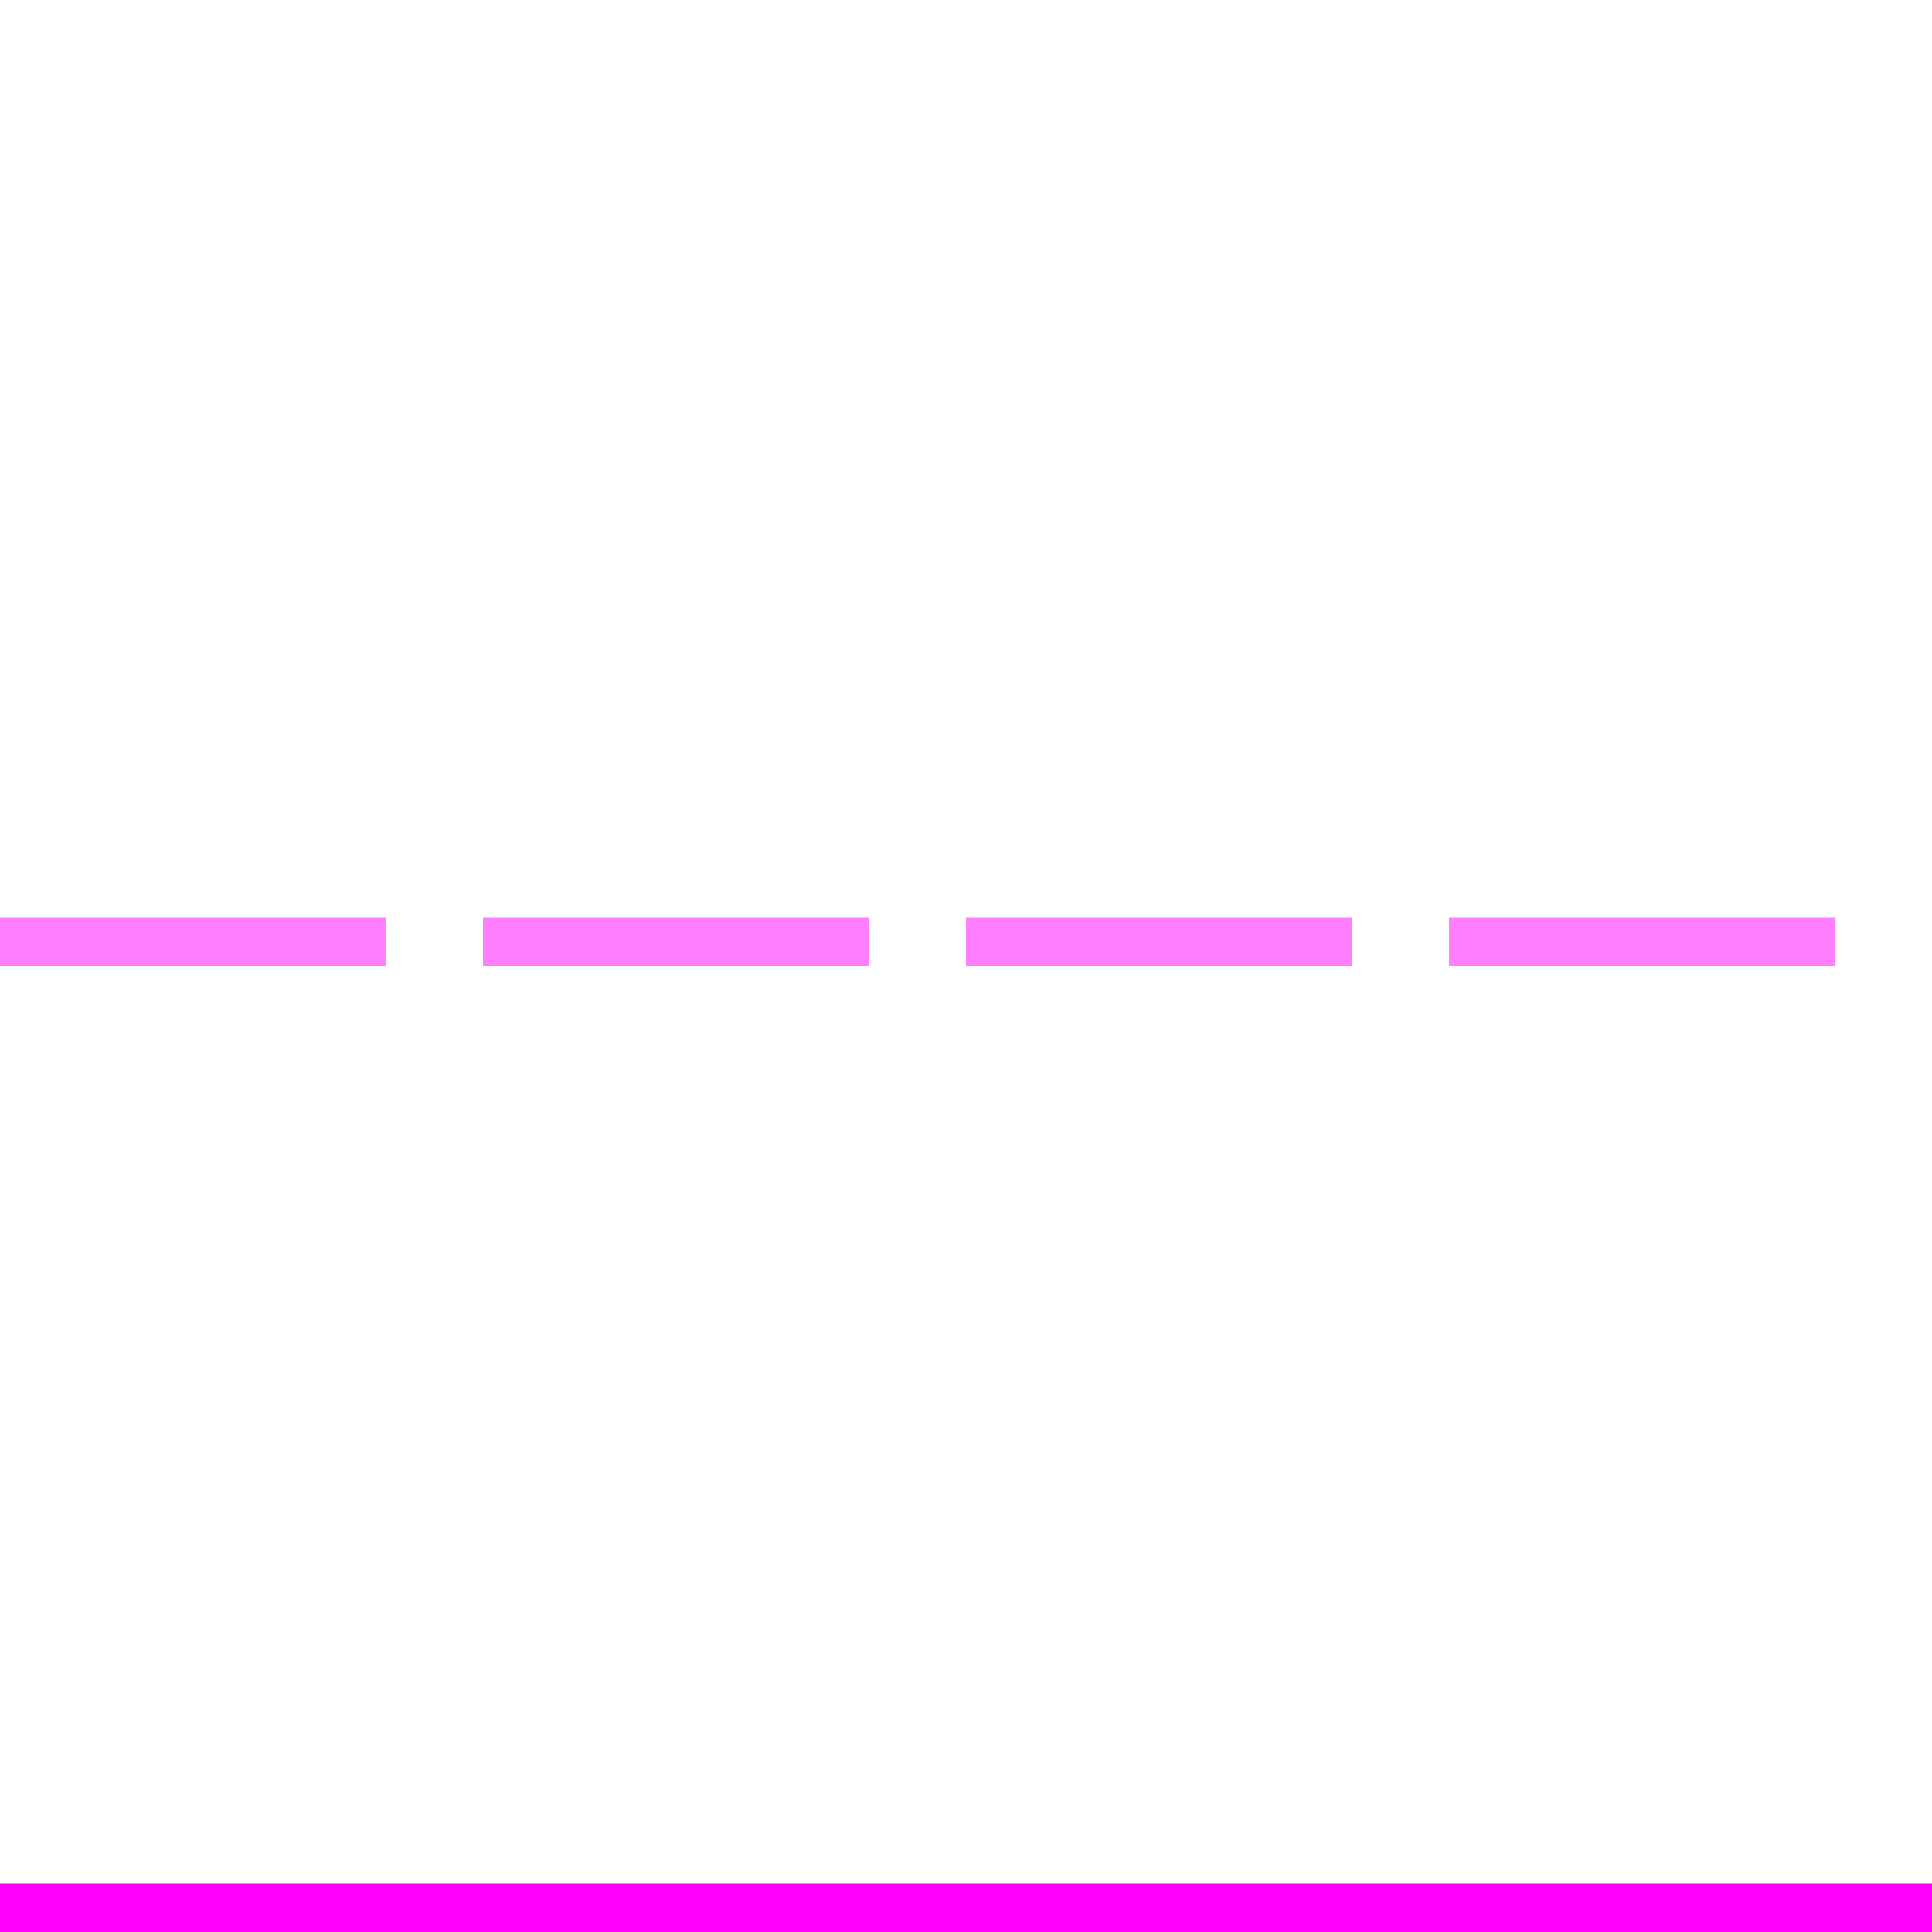 <svg xmlns="http://www.w3.org/2000/svg" width="40" height="40" viewBox="0 0 40 40">
  <g fill="none" stroke-miter-limit="10">
    <line stroke="rgba(255,0,255,0.5)" stroke-dasharray="8, 2" x1="0" y1="19.5" x2="40" y2="19.5"/>
    <line stroke="rgb(255,0,255)" x1="0" y1="39.5" x2="40" y2="39.5"/>
  </g>
</svg>
